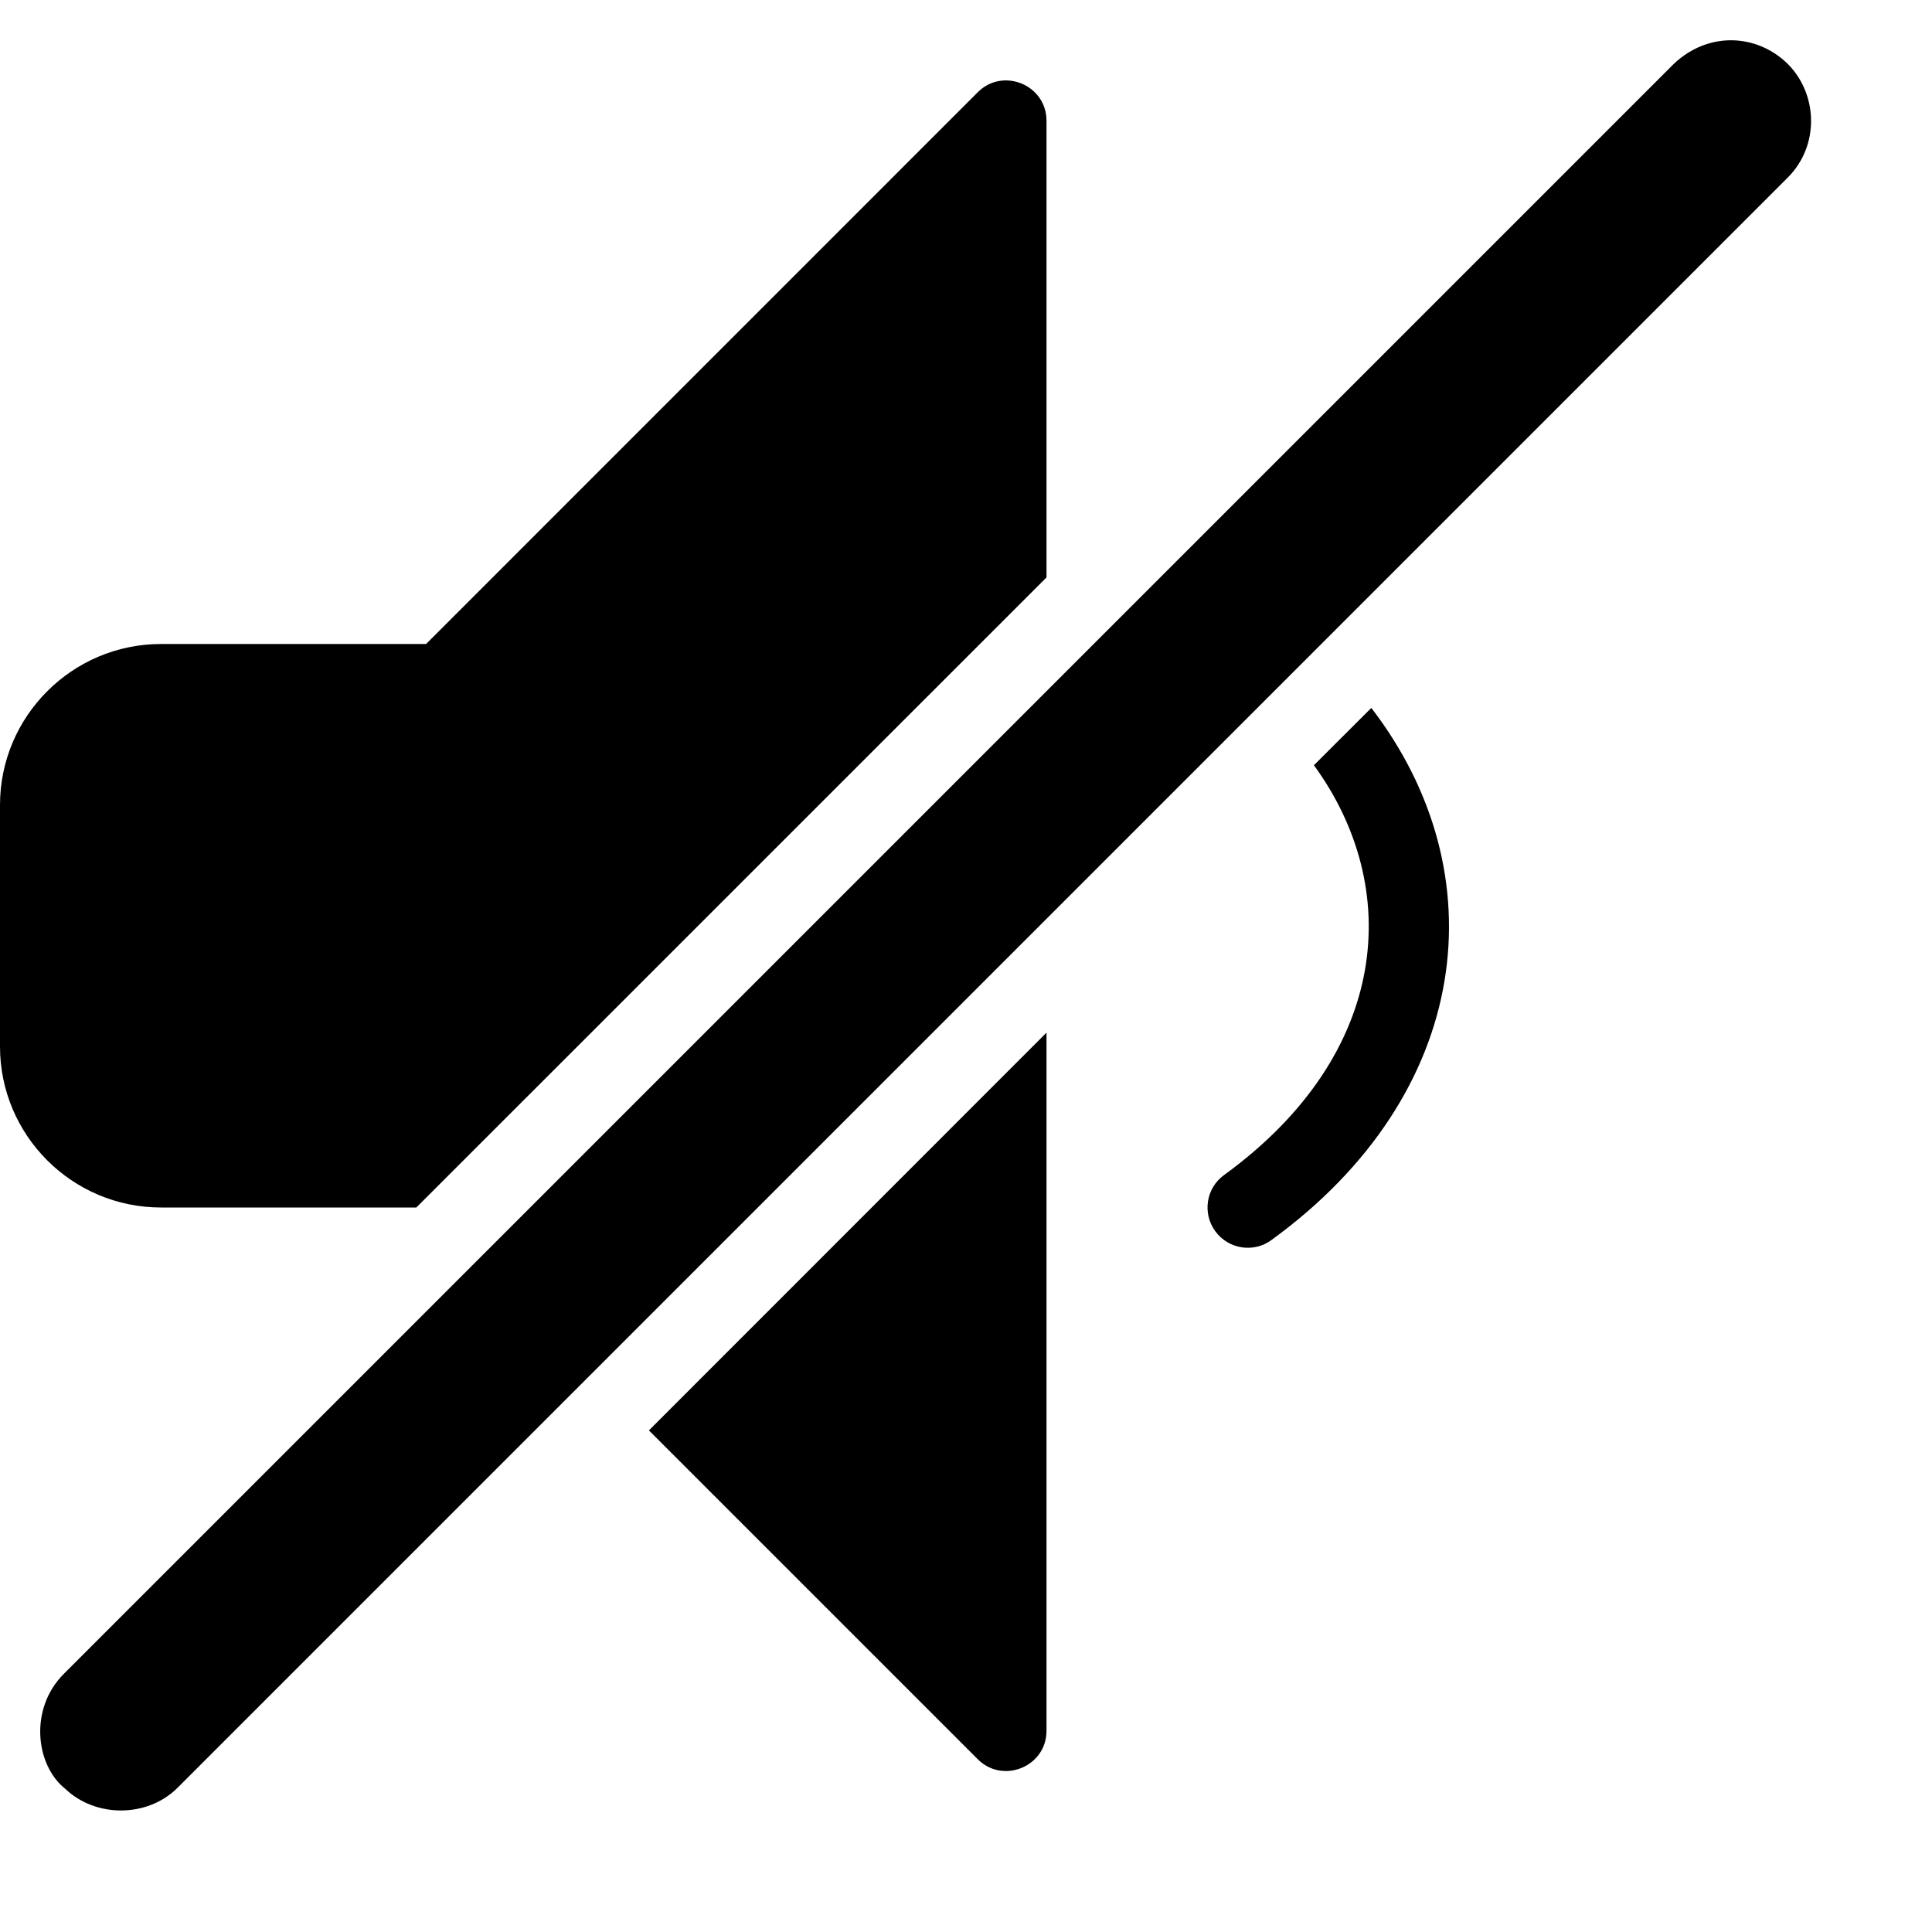<?xml version="1.0" encoding="utf-8"?>
<!-- Generator: Adobe Illustrator 19.2.1, SVG Export Plug-In . SVG Version: 6.00 Build 0)  -->
<svg version="1.1" xmlns="http://www.w3.org/2000/svg" xmlns:xlink="http://www.w3.org/1999/xlink" x="0px" y="0px" width="24px"
	 height="24px" viewBox="0 0 24 24" enable-background="new 0 0 24 24" xml:space="preserve">
<g id="Filled_Icon">
	<g>
		<path d="M2,15h3.172L13,7.173V1.5c0-0.446-0.542-0.668-0.854-0.354L5.293,8H2c-1.102,0-2,0.898-2,2v3C0,14.104,0.897,15,2,15z"/>
		<path d="M12.146,21.854C12.458,22.166,13,21.947,13,21.5v-8.672l-4.939,4.941L12.146,21.854z"/>
		<path d="M16.322,9.506c1.107,1.519,0.952,3.586-1.115,5.09c-0.225,0.162-0.273,0.475-0.111,0.698
			c0.165,0.227,0.48,0.271,0.697,0.111c2.494-1.81,2.825-4.552,1.242-6.611L16.322,9.506z"/>
		<path d="M22.207,0.793c-0.377-0.37-0.979-0.41-1.414,0l-20,20c-0.435,0.435-0.35,1.136,0.016,1.427
			c0.38,0.364,1.025,0.361,1.398-0.013l20-20C22.606,1.809,22.583,1.169,22.207,0.793z"/>
	</g>
</g>
<g id="Invisible_Shape">
	<rect fill="none" width="24" height="24"/>
</g>
</svg>
